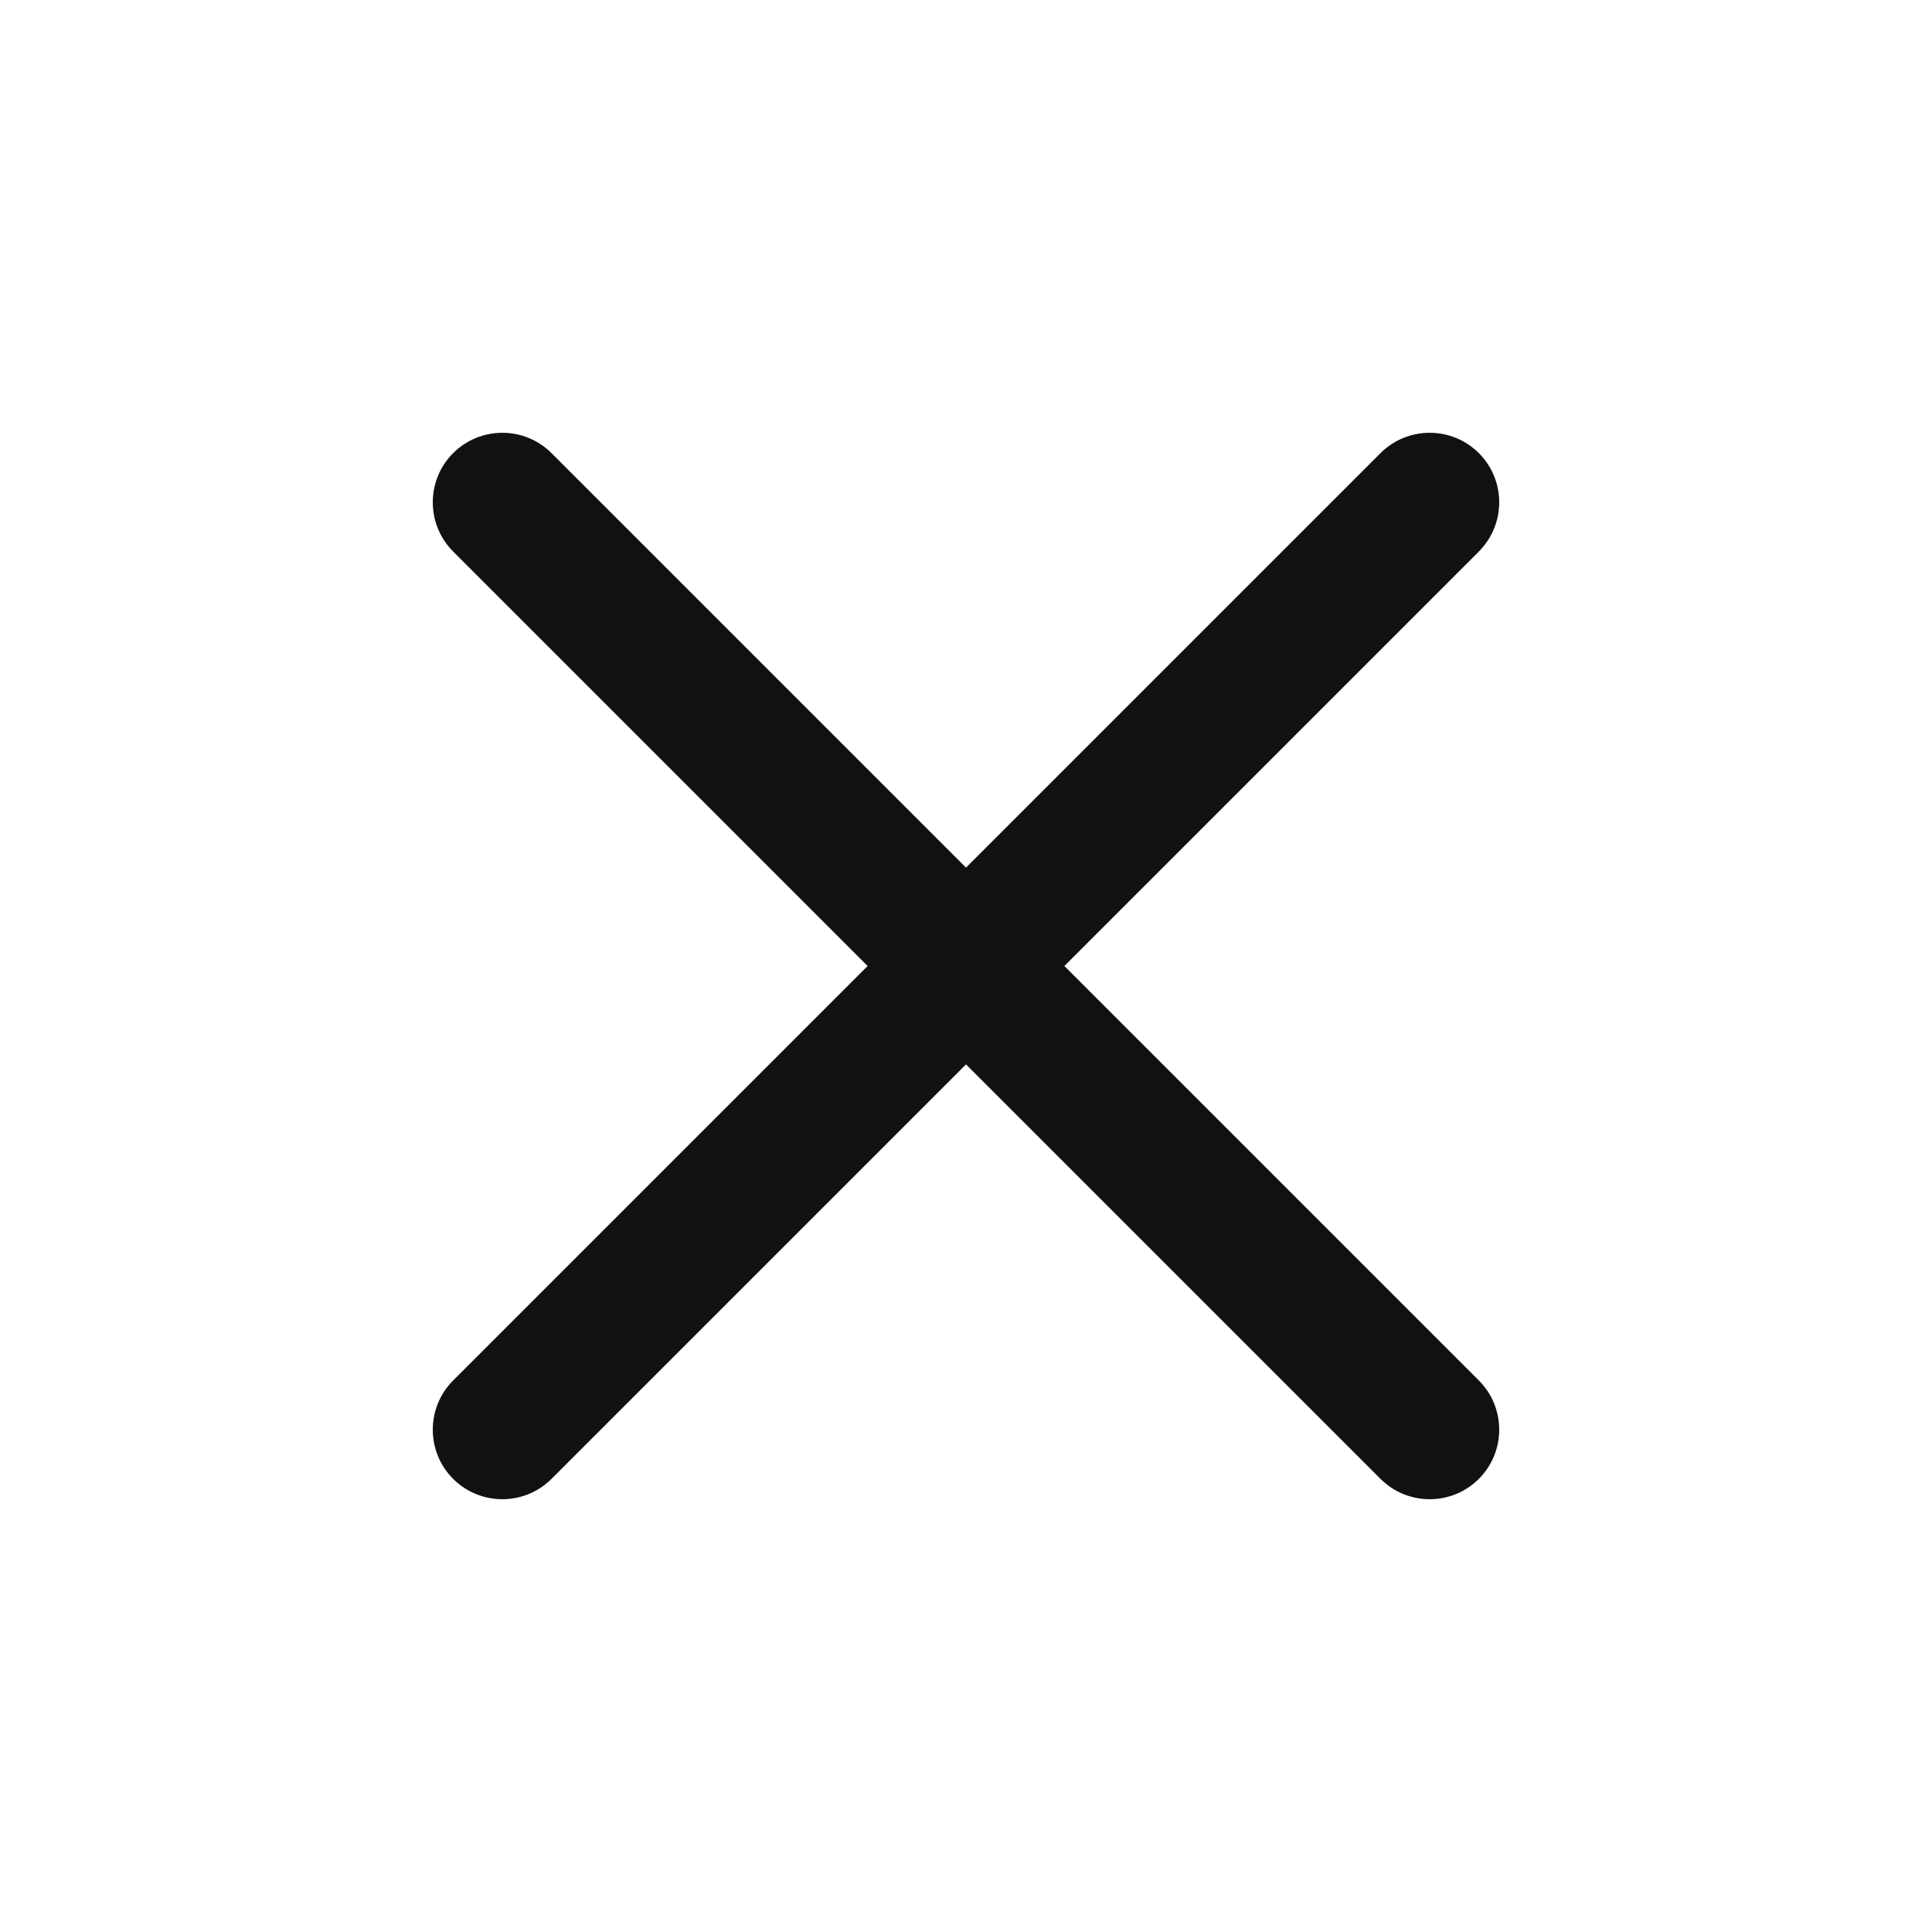 <svg width="24" height="24" viewBox="0 0 24 24" fill="none" xmlns="http://www.w3.org/2000/svg">
<path d="M5.629 17.149C5.292 17.486 5.292 18.034 5.629 18.371C5.966 18.708 6.514 18.708 6.851 18.371L5.629 17.149ZM12.611 12.611C12.948 12.274 12.948 11.726 12.611 11.389C12.274 11.052 11.726 11.052 11.389 11.389L12.611 12.611ZM11.389 11.389C11.052 11.726 11.052 12.274 11.389 12.611C11.726 12.948 12.274 12.948 12.611 12.611L11.389 11.389ZM18.371 6.851C18.708 6.513 18.708 5.966 18.371 5.629C18.034 5.292 17.486 5.292 17.149 5.629L18.371 6.851ZM12.611 11.389C12.274 11.052 11.726 11.052 11.389 11.389C11.052 11.726 11.052 12.274 11.389 12.611L12.611 11.389ZM17.149 18.371C17.486 18.708 18.034 18.708 18.371 18.371C18.708 18.034 18.708 17.486 18.371 17.149L17.149 18.371ZM11.389 12.611C11.726 12.948 12.274 12.948 12.611 12.611C12.948 12.274 12.948 11.726 12.611 11.389L11.389 12.611ZM6.851 5.629C6.514 5.292 5.966 5.292 5.629 5.629C5.292 5.966 5.292 6.513 5.629 6.851L6.851 5.629ZM6.851 18.371L12.611 12.611L11.389 11.389L5.629 17.149L6.851 18.371ZM12.611 12.611L18.371 6.851L17.149 5.629L11.389 11.389L12.611 12.611ZM11.389 12.611L17.149 18.371L18.371 17.149L12.611 11.389L11.389 12.611ZM12.611 11.389L6.851 5.629L5.629 6.851L11.389 12.611L12.611 11.389Z" fill="#111111"/>
</svg>
